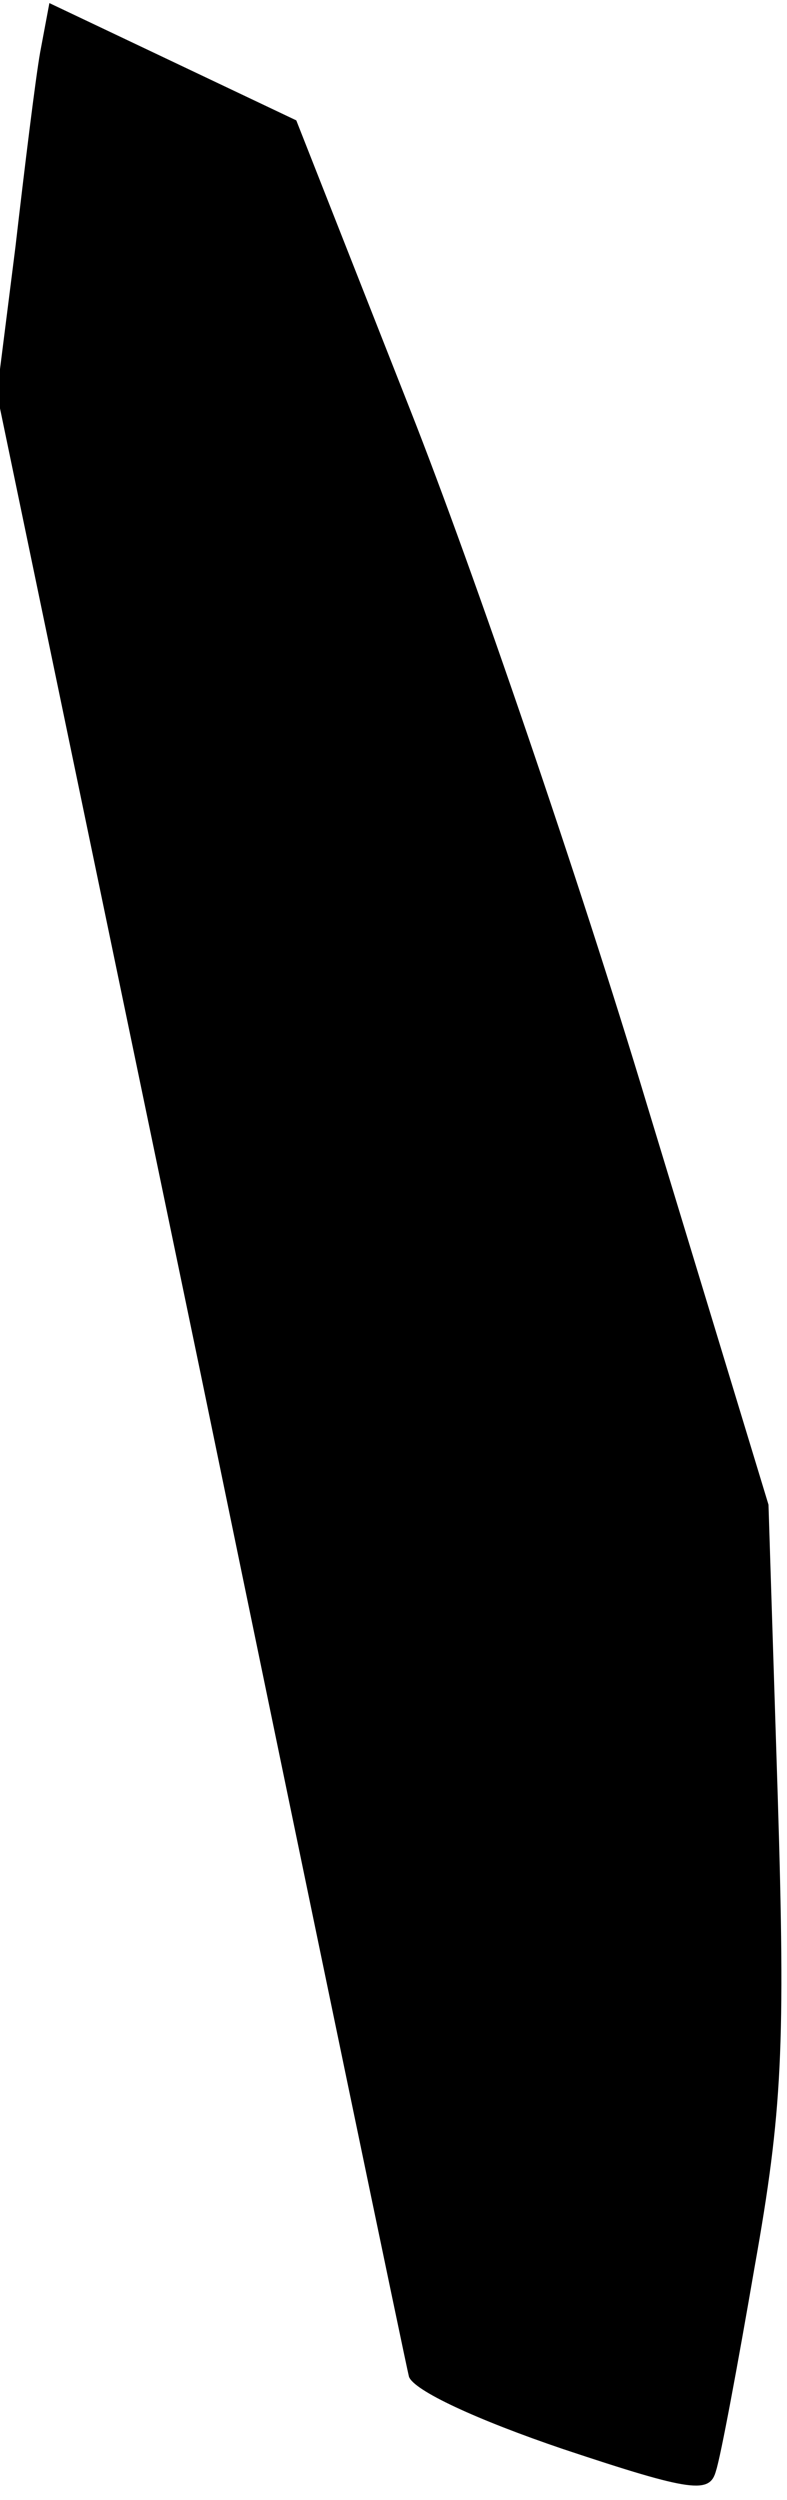 <?xml version="1.0" standalone="no"?>
<!DOCTYPE svg PUBLIC "-//W3C//DTD SVG 20010904//EN"
 "http://www.w3.org/TR/2001/REC-SVG-20010904/DTD/svg10.dtd">
<svg version="1.0" xmlns="http://www.w3.org/2000/svg"
 width="51pt" height="162pt" viewBox="0 0 51 162"
 preserveAspectRatio="xMidYMid meet">
<g transform="translate(0,162) scale(0.1,-0.1)"
fill="#000000" stroke="none">
<path fill="#000000" stroke="none" d="M26 1586 c-3 -17 -10 -74 -16 -126
l-12 -95 132 -635 c72 -349 133 -642 135 -650 3 -9 44 -28 100 -47 84 -28 95
-29 99 -14 3 9 14 68 25 132 18 101 20 143 15 305 l-6 189 -79 260 c-43 143
-112 345 -153 449 l-74 188 -80 38 -80 38 -6 -32z"/>
</g>
</svg>
